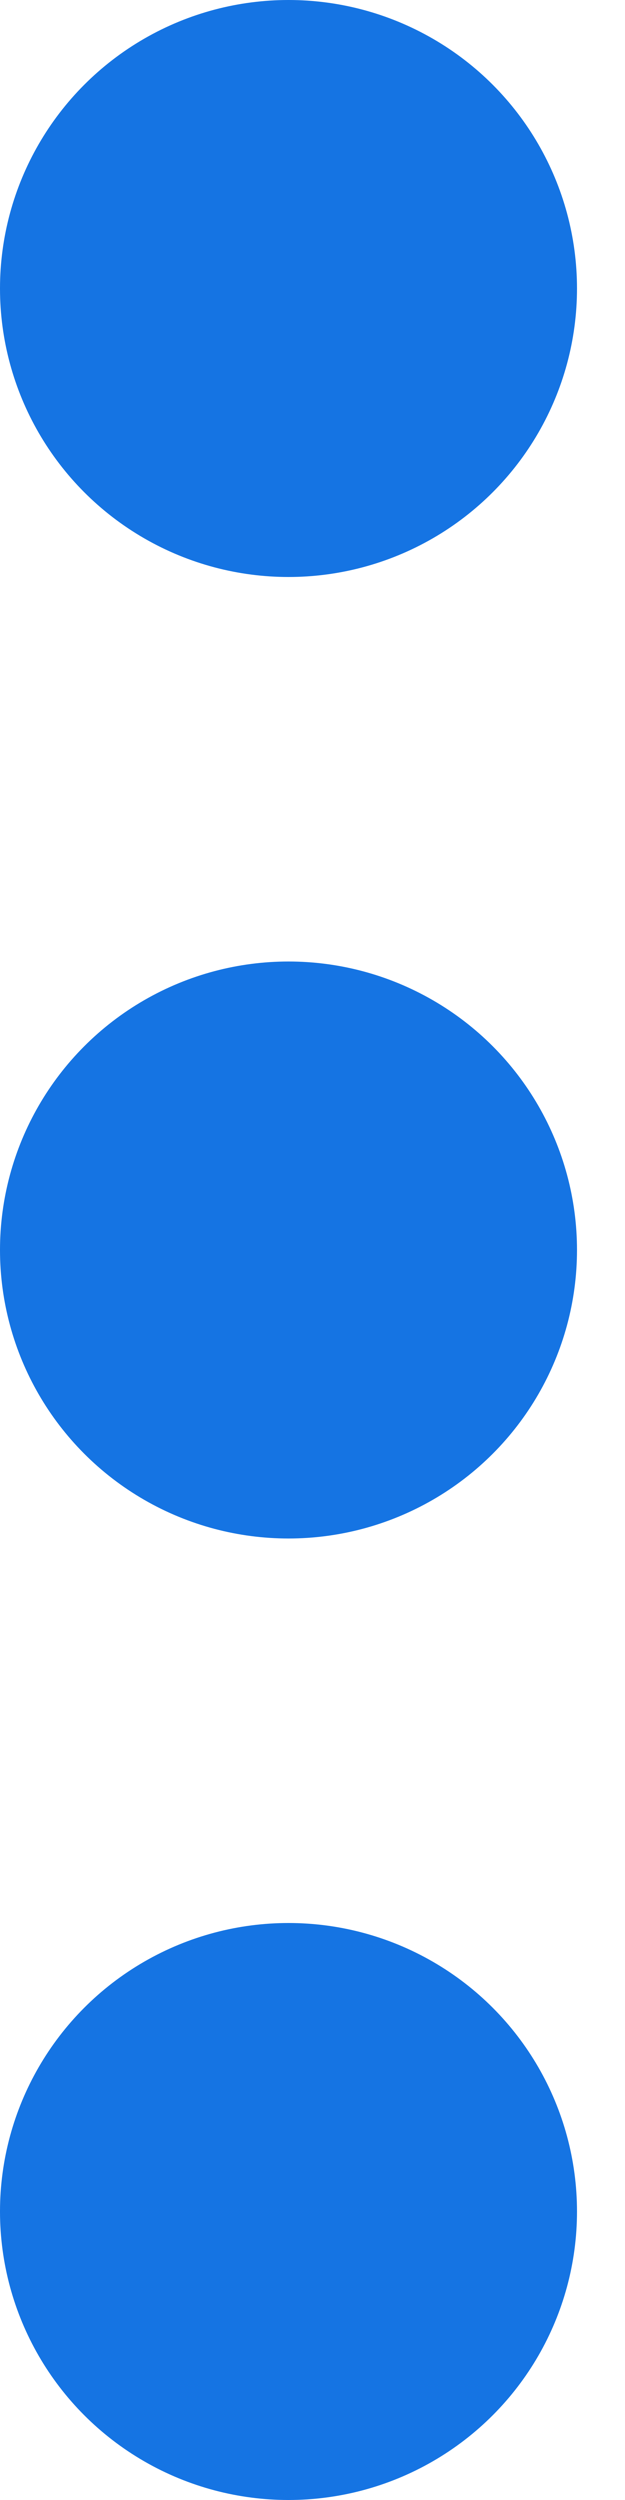
<svg class="fill-medium-grey" width="5" height="20" fill="#1574e3" xmlns="http://www.w3.org/2000/svg">
    <g fill-rule="evenodd">
        <circle cx="2.308" cy="2.308" r="2.308" />
        <circle cx="2.308" cy="10" r="2.308" />
        <circle cx="2.308" cy="17.692" r="2.308" />
    </g>
</svg>